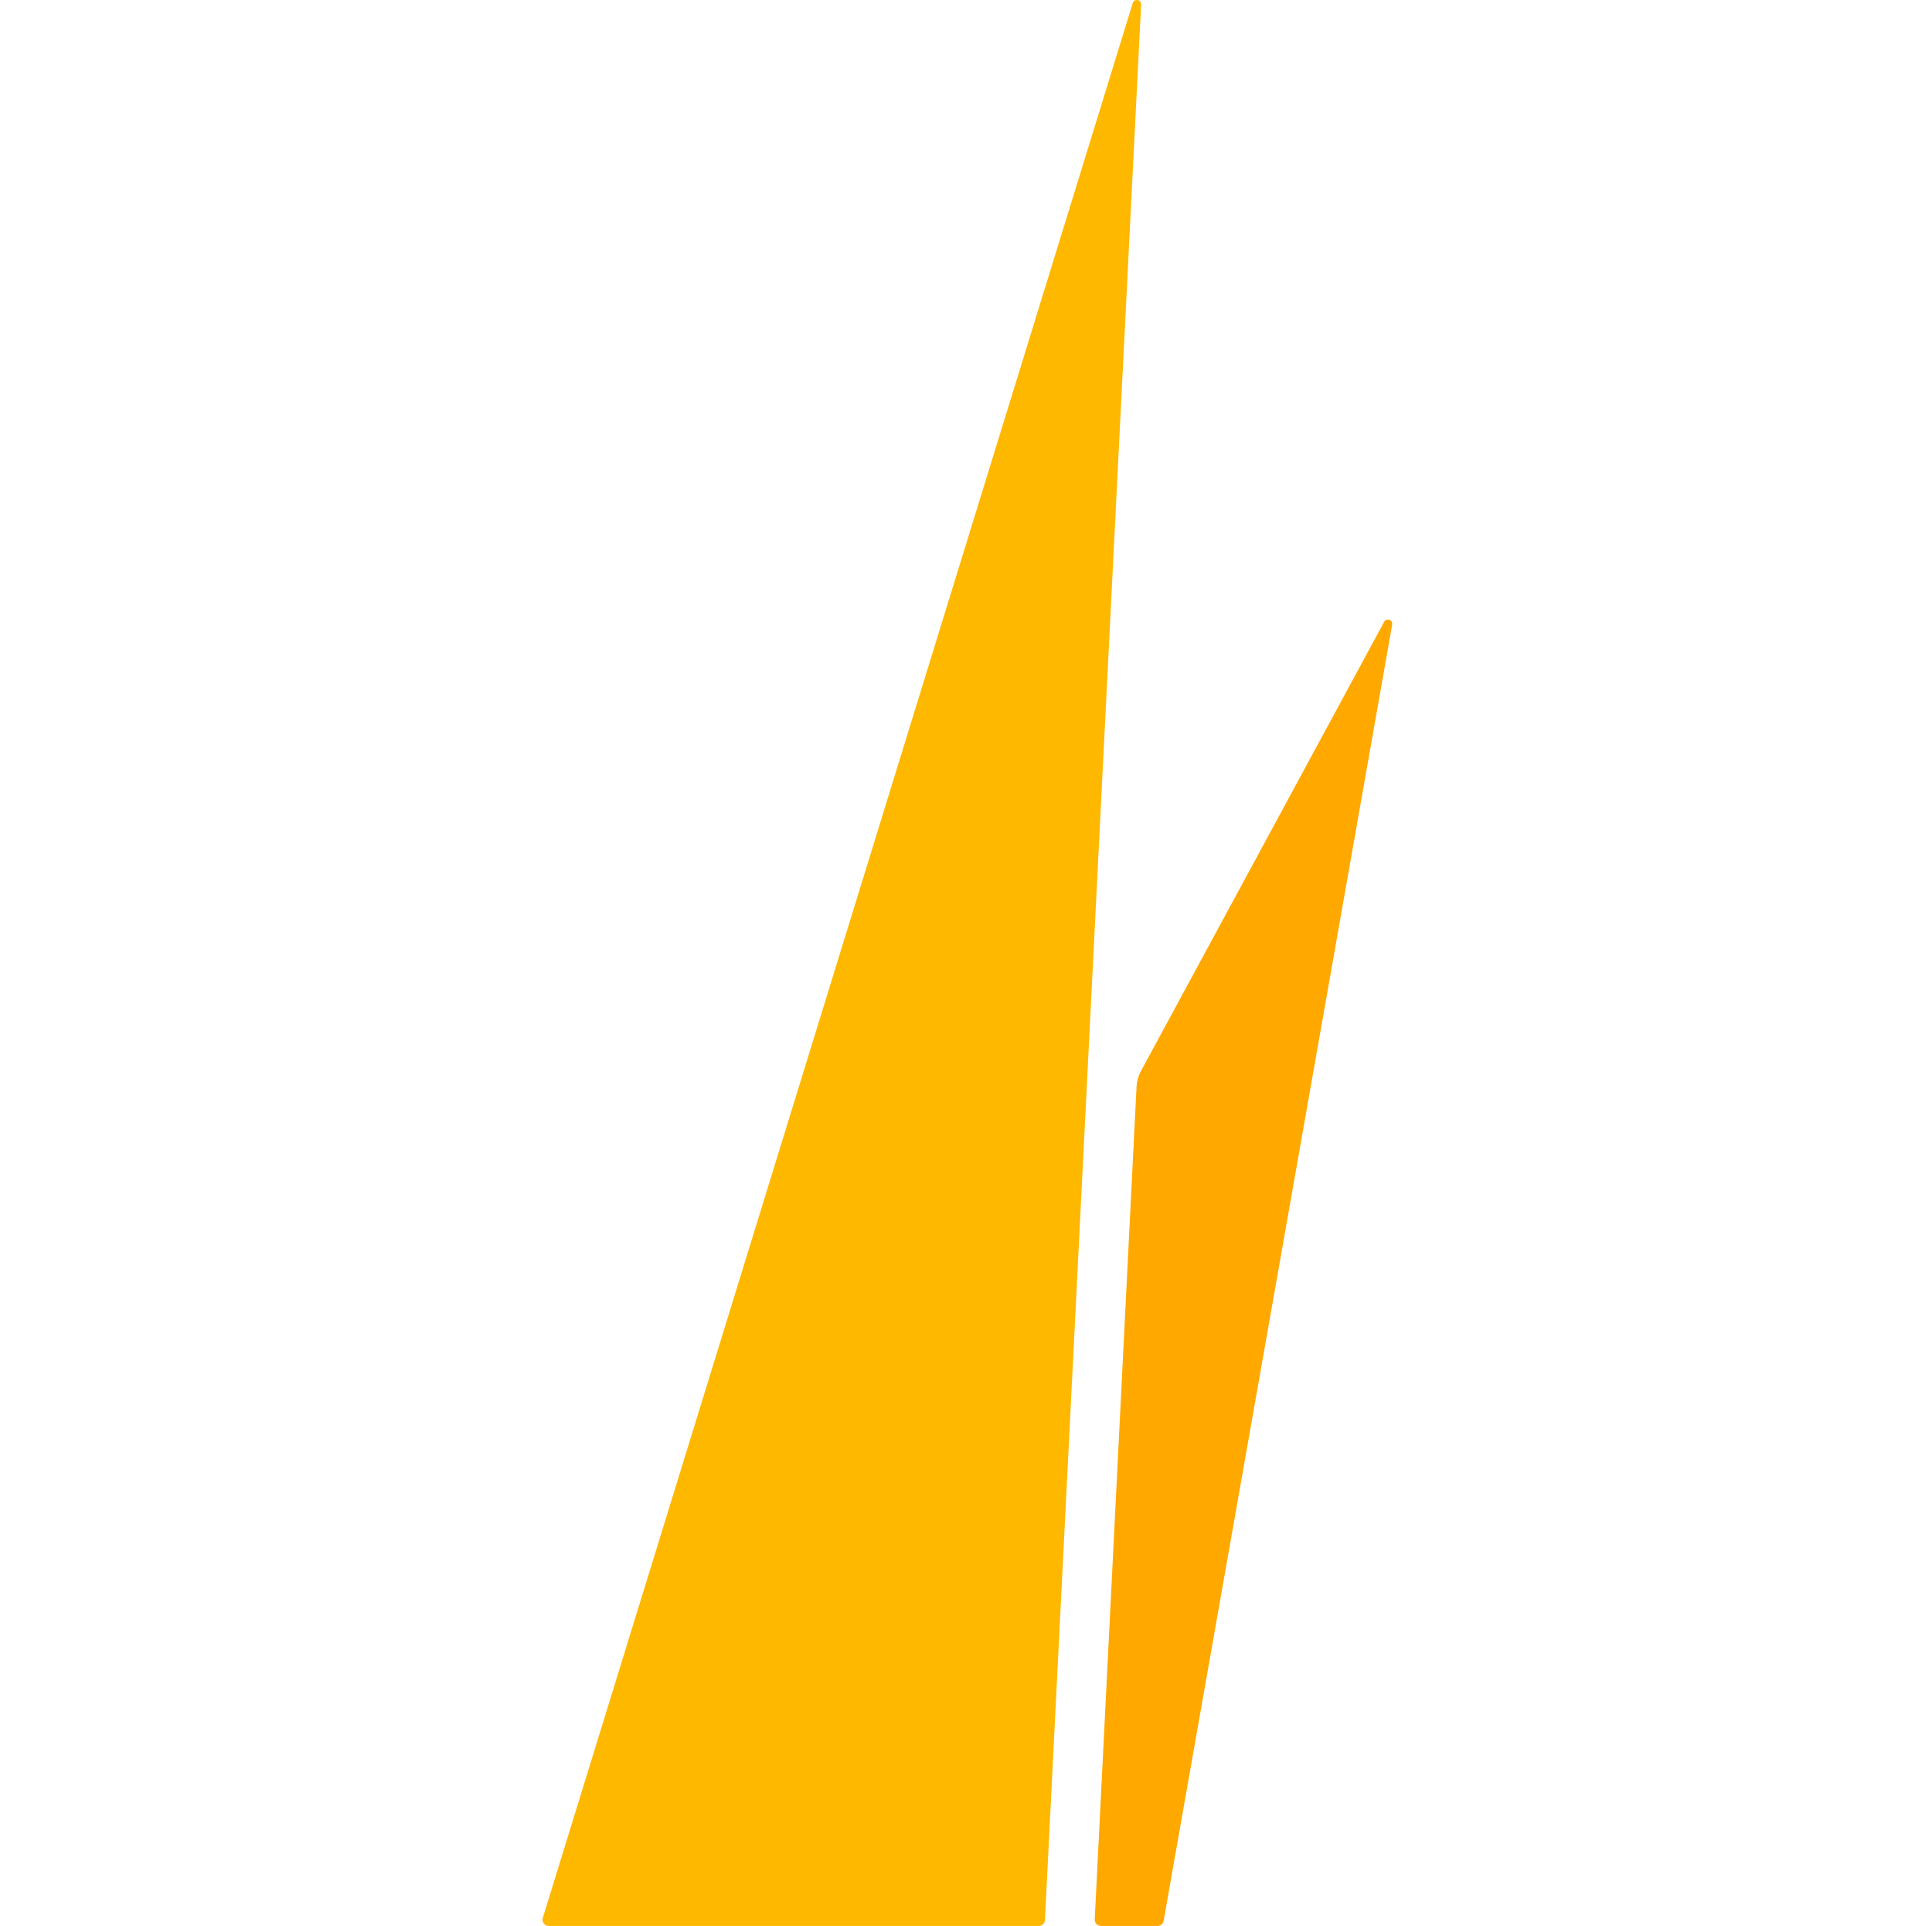 <svg width="311" height="310" viewBox="0 0 311 310" fill="none" xmlns="http://www.w3.org/2000/svg">
<path d="M183.691 0.725C183.732 -0.086 182.583 -0.288 182.344 0.487L87.376 308.705C87.178 309.348 87.659 309.999 88.332 309.999H167.208C167.741 309.999 168.18 309.582 168.207 309.05L183.691 0.725Z" fill="#FFB800"/>
<path d="M176.222 308.95C176.193 309.521 176.649 310 177.221 310H186.329C186.814 310 187.229 309.652 187.314 309.174L224.102 100.536C224.238 99.766 223.19 99.401 222.817 100.088L183.668 172.388C183.241 173.176 182.997 174.049 182.952 174.944L176.222 308.95Z" fill="#FFA800"/>
</svg>
